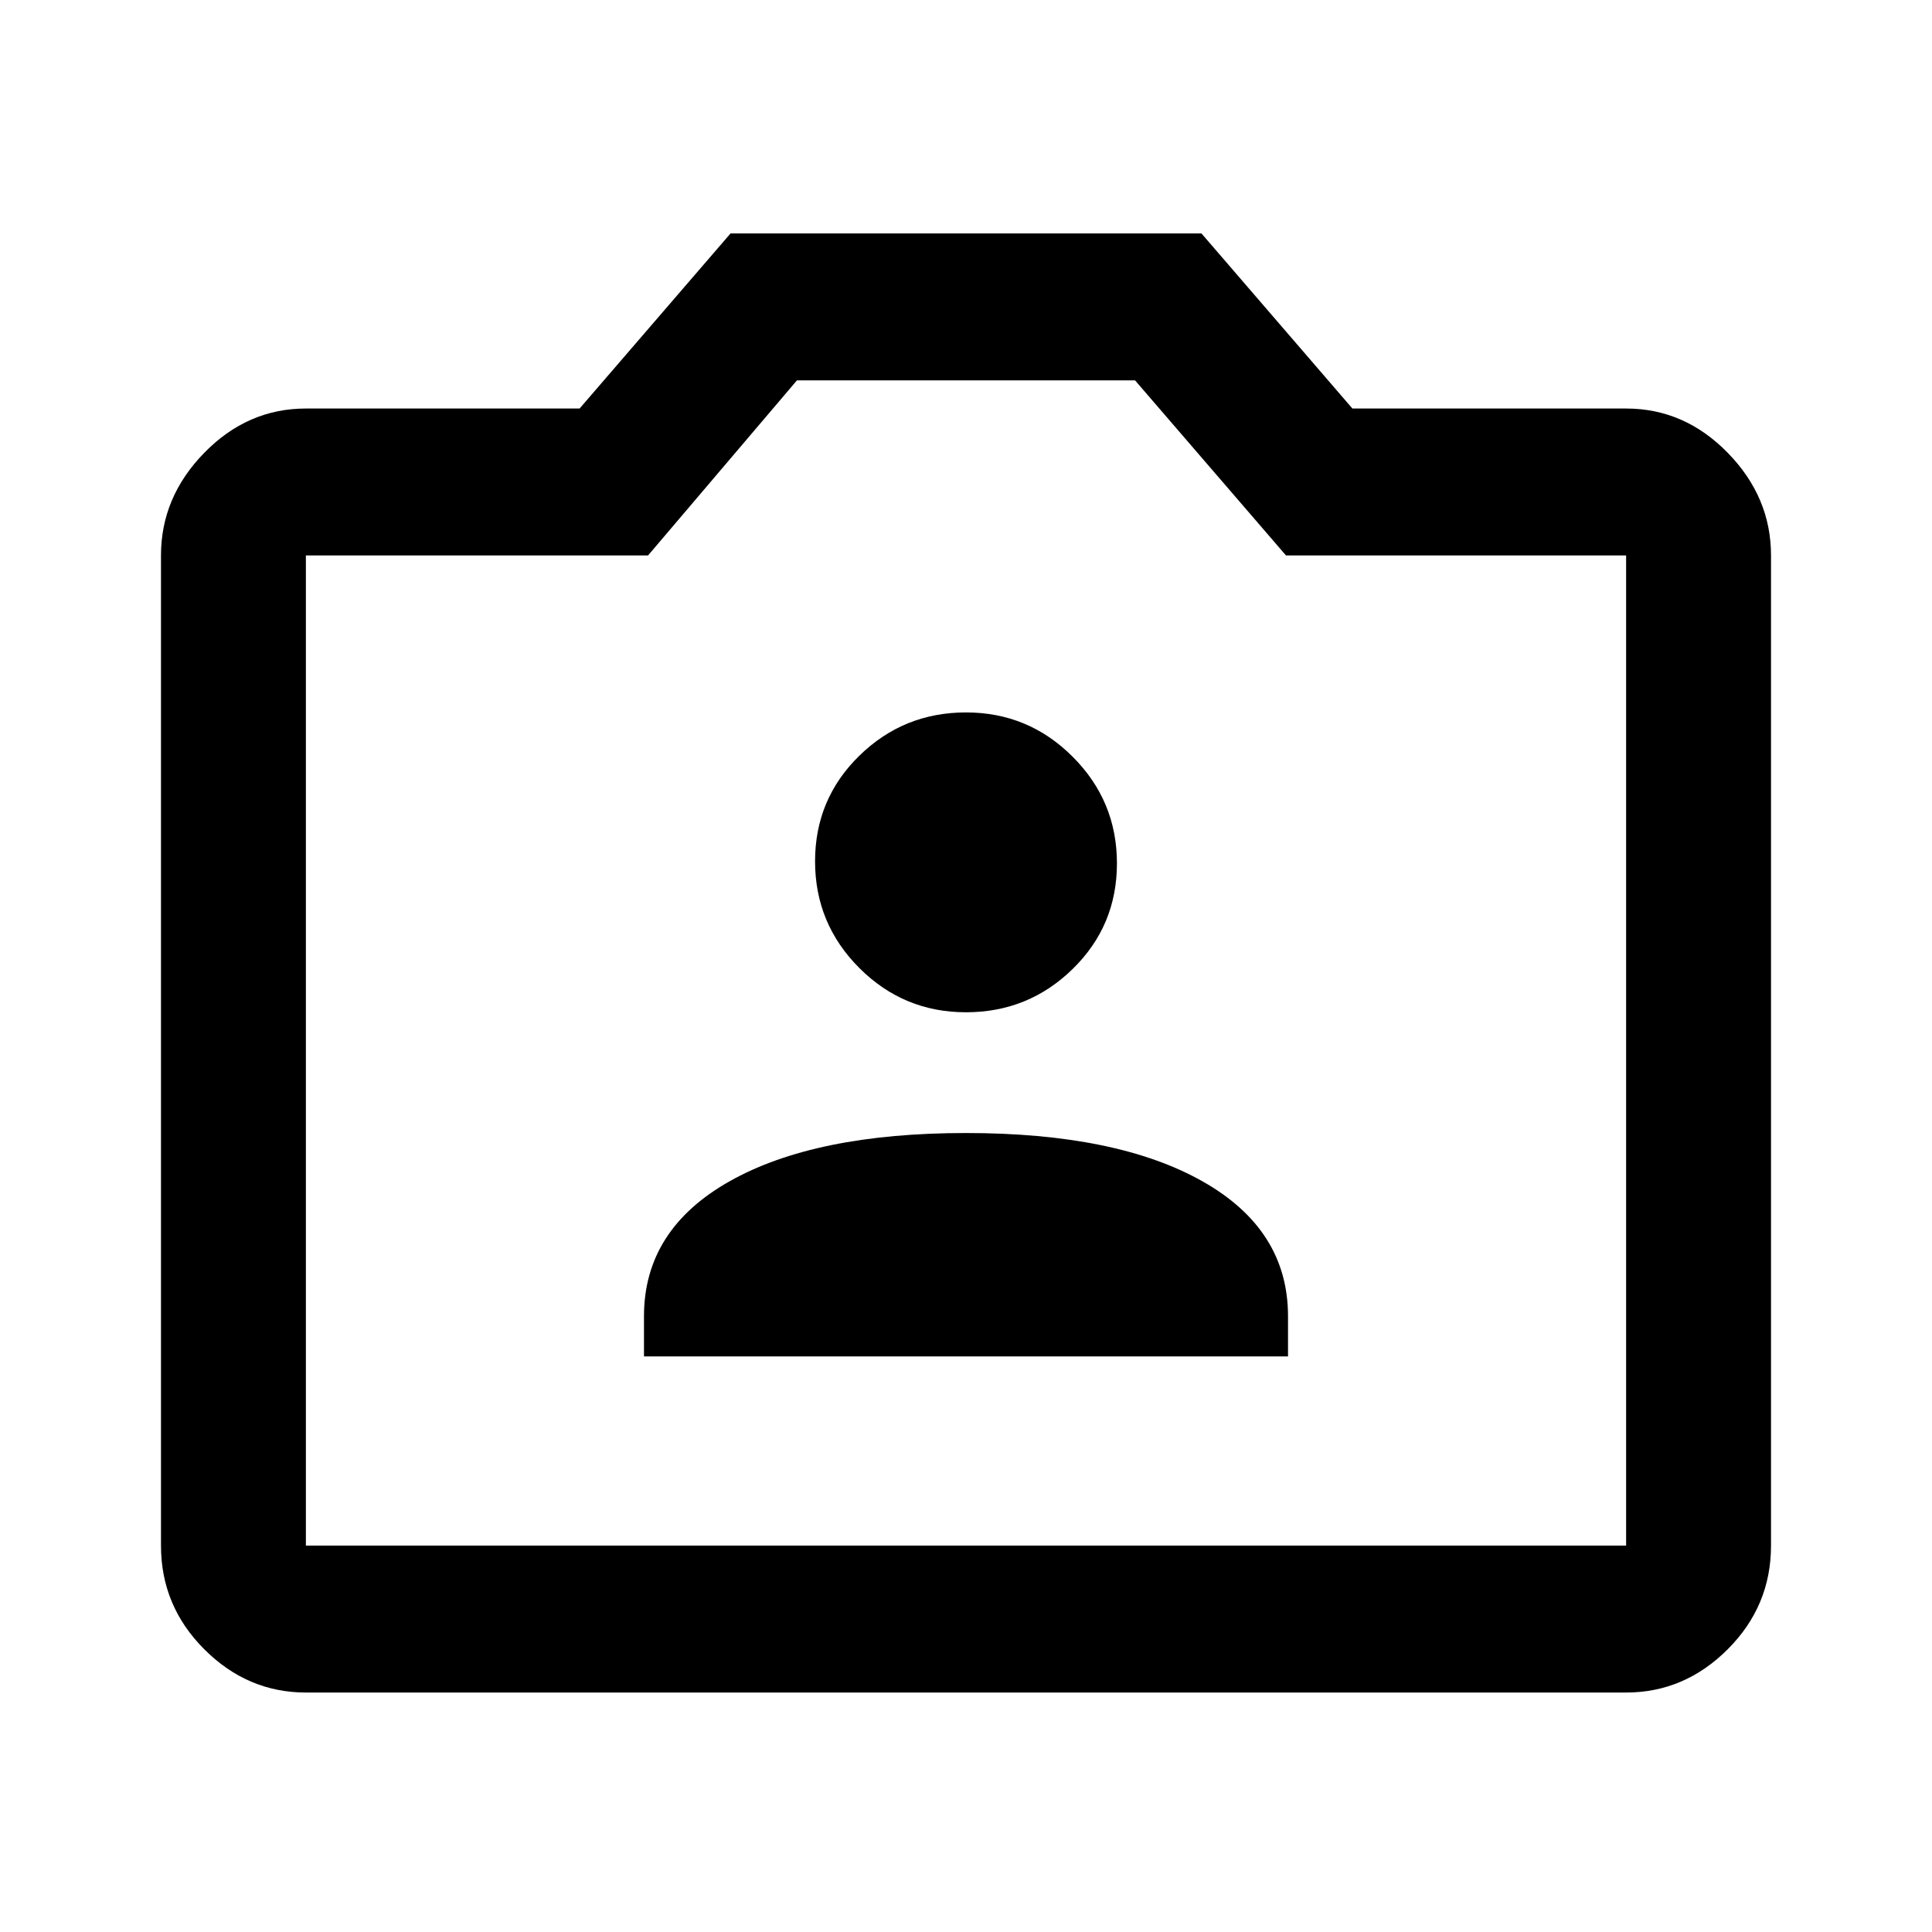 <svg xmlns="http://www.w3.org/2000/svg" height="40" width="40"><path d="M13.333 28.083H26.667V27.25Q26.667 25.458 24.896 24.458Q23.125 23.458 20 23.458Q16.875 23.458 15.104 24.458Q13.333 25.458 13.333 27.25ZM20 20.958Q21.292 20.958 22.208 20.062Q23.125 19.167 23.125 17.875Q23.125 16.583 22.208 15.667Q21.292 14.75 20 14.75Q18.708 14.75 17.792 15.646Q16.875 16.542 16.875 17.833Q16.875 19.125 17.792 20.042Q18.708 20.958 20 20.958ZM6.333 35.042Q5.125 35.042 4.229 34.146Q3.333 33.25 3.333 32V11.5Q3.333 10.292 4.229 9.375Q5.125 8.458 6.333 8.458H12L15.125 4.833H24.875L28 8.458H33.667Q34.875 8.458 35.771 9.375Q36.667 10.292 36.667 11.5V32Q36.667 33.25 35.771 34.146Q34.875 35.042 33.667 35.042ZM33.667 32Q33.667 32 33.667 32Q33.667 32 33.667 32V11.5Q33.667 11.5 33.667 11.5Q33.667 11.5 33.667 11.5H26.625L23.5 7.875H16.5L13.417 11.5H6.333Q6.333 11.5 6.333 11.5Q6.333 11.5 6.333 11.5V32Q6.333 32 6.333 32Q6.333 32 6.333 32ZM20 19.917Q20 19.917 20 19.917Q20 19.917 20 19.917Q20 19.917 20 19.917Q20 19.917 20 19.917Q20 19.917 20 19.917Q20 19.917 20 19.917Q20 19.917 20 19.917Q20 19.917 20 19.917Z"/></svg>